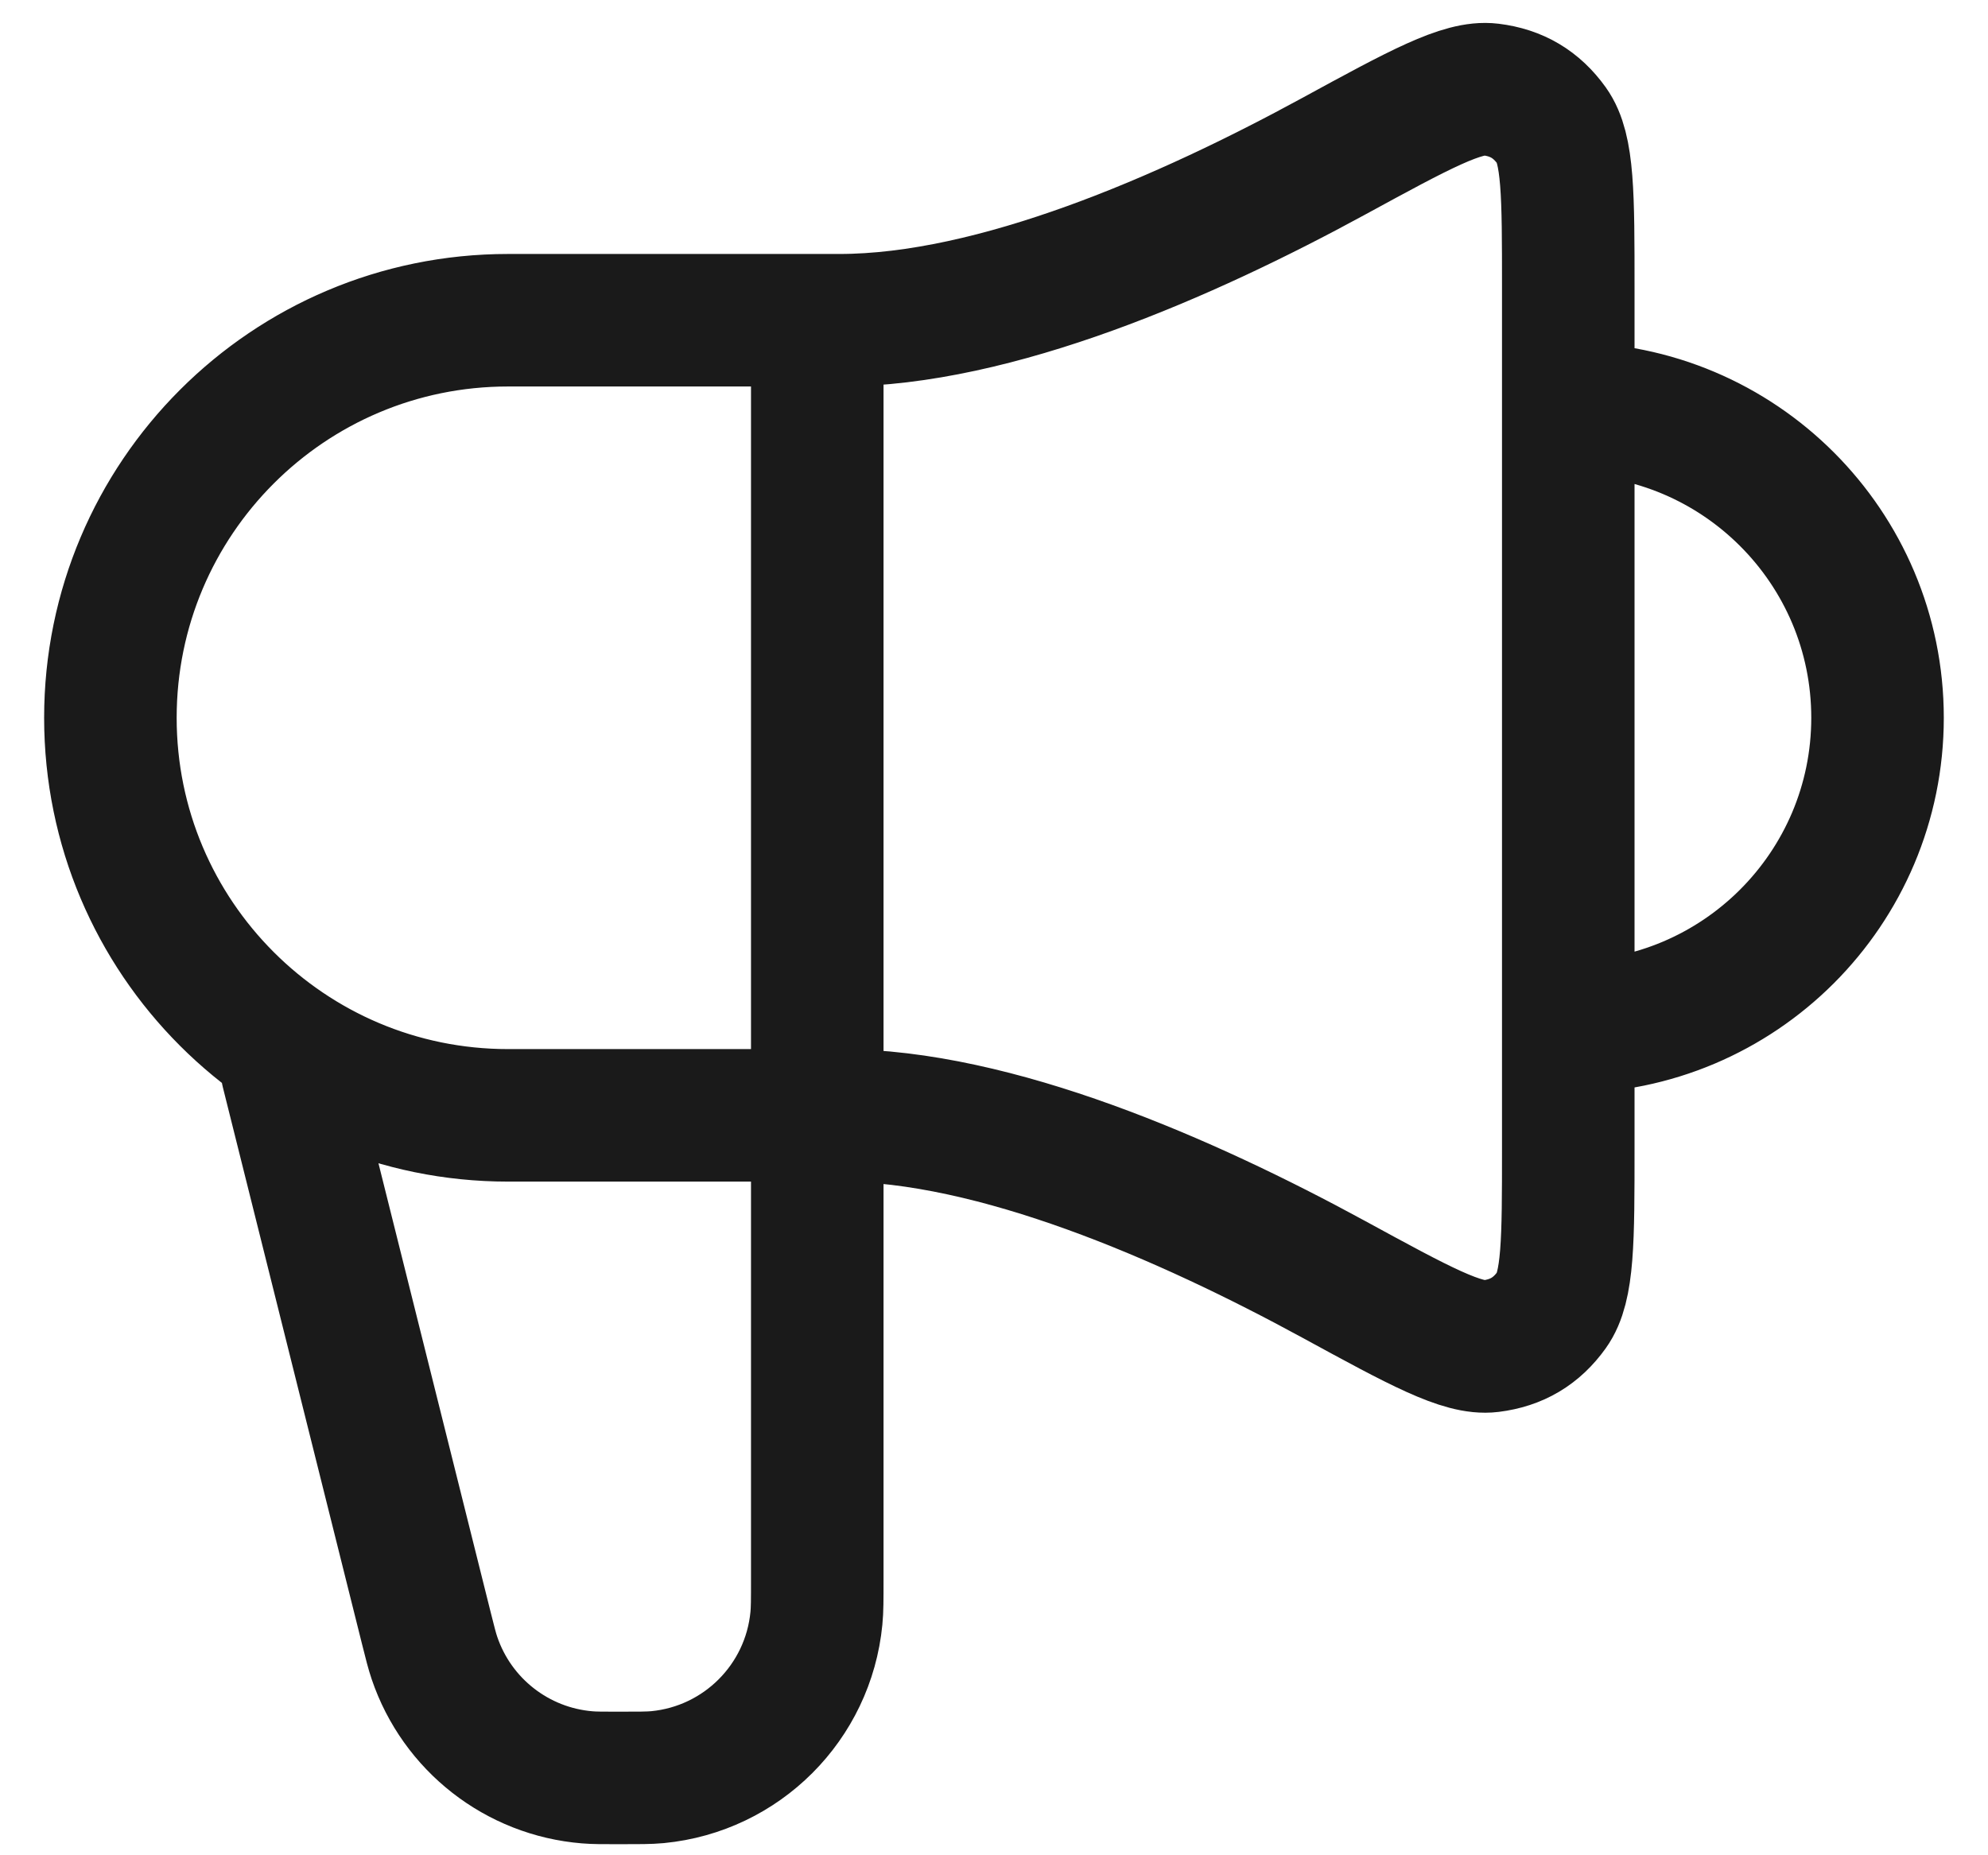 <svg width="30" height="28" viewBox="0 0 30 28" fill="none" xmlns="http://www.w3.org/2000/svg">
<path d="M4.333 16.166L6.432 24.565C6.491 24.801 6.521 24.919 6.556 25.022C6.897 26.029 7.804 26.738 8.864 26.824C8.973 26.833 9.094 26.833 9.338 26.833C9.643 26.833 9.795 26.833 9.923 26.821C11.193 26.698 12.197 25.693 12.32 24.424C12.333 24.296 12.333 24.143 12.333 23.838V4.833M23.666 15.5C26.243 15.5 28.333 13.411 28.333 10.833C28.333 8.256 26.243 6.167 23.666 6.167M12.666 4.833H7.666C4.352 4.833 1.666 7.52 1.666 10.833C1.666 14.147 4.352 16.833 7.666 16.833H12.666C15.021 16.833 17.902 18.096 20.125 19.307C21.422 20.014 22.07 20.368 22.495 20.316C22.889 20.267 23.186 20.091 23.417 19.768C23.666 19.42 23.666 18.724 23.666 17.331V4.335C23.666 2.943 23.666 2.246 23.417 1.898C23.186 1.576 22.889 1.399 22.495 1.351C22.07 1.299 21.422 1.652 20.125 2.359C17.902 3.571 15.021 4.833 12.666 4.833Z" stroke="#1A1A1A" stroke-width="2" stroke-linecap="round" stroke-linejoin="round"/>
</svg>
